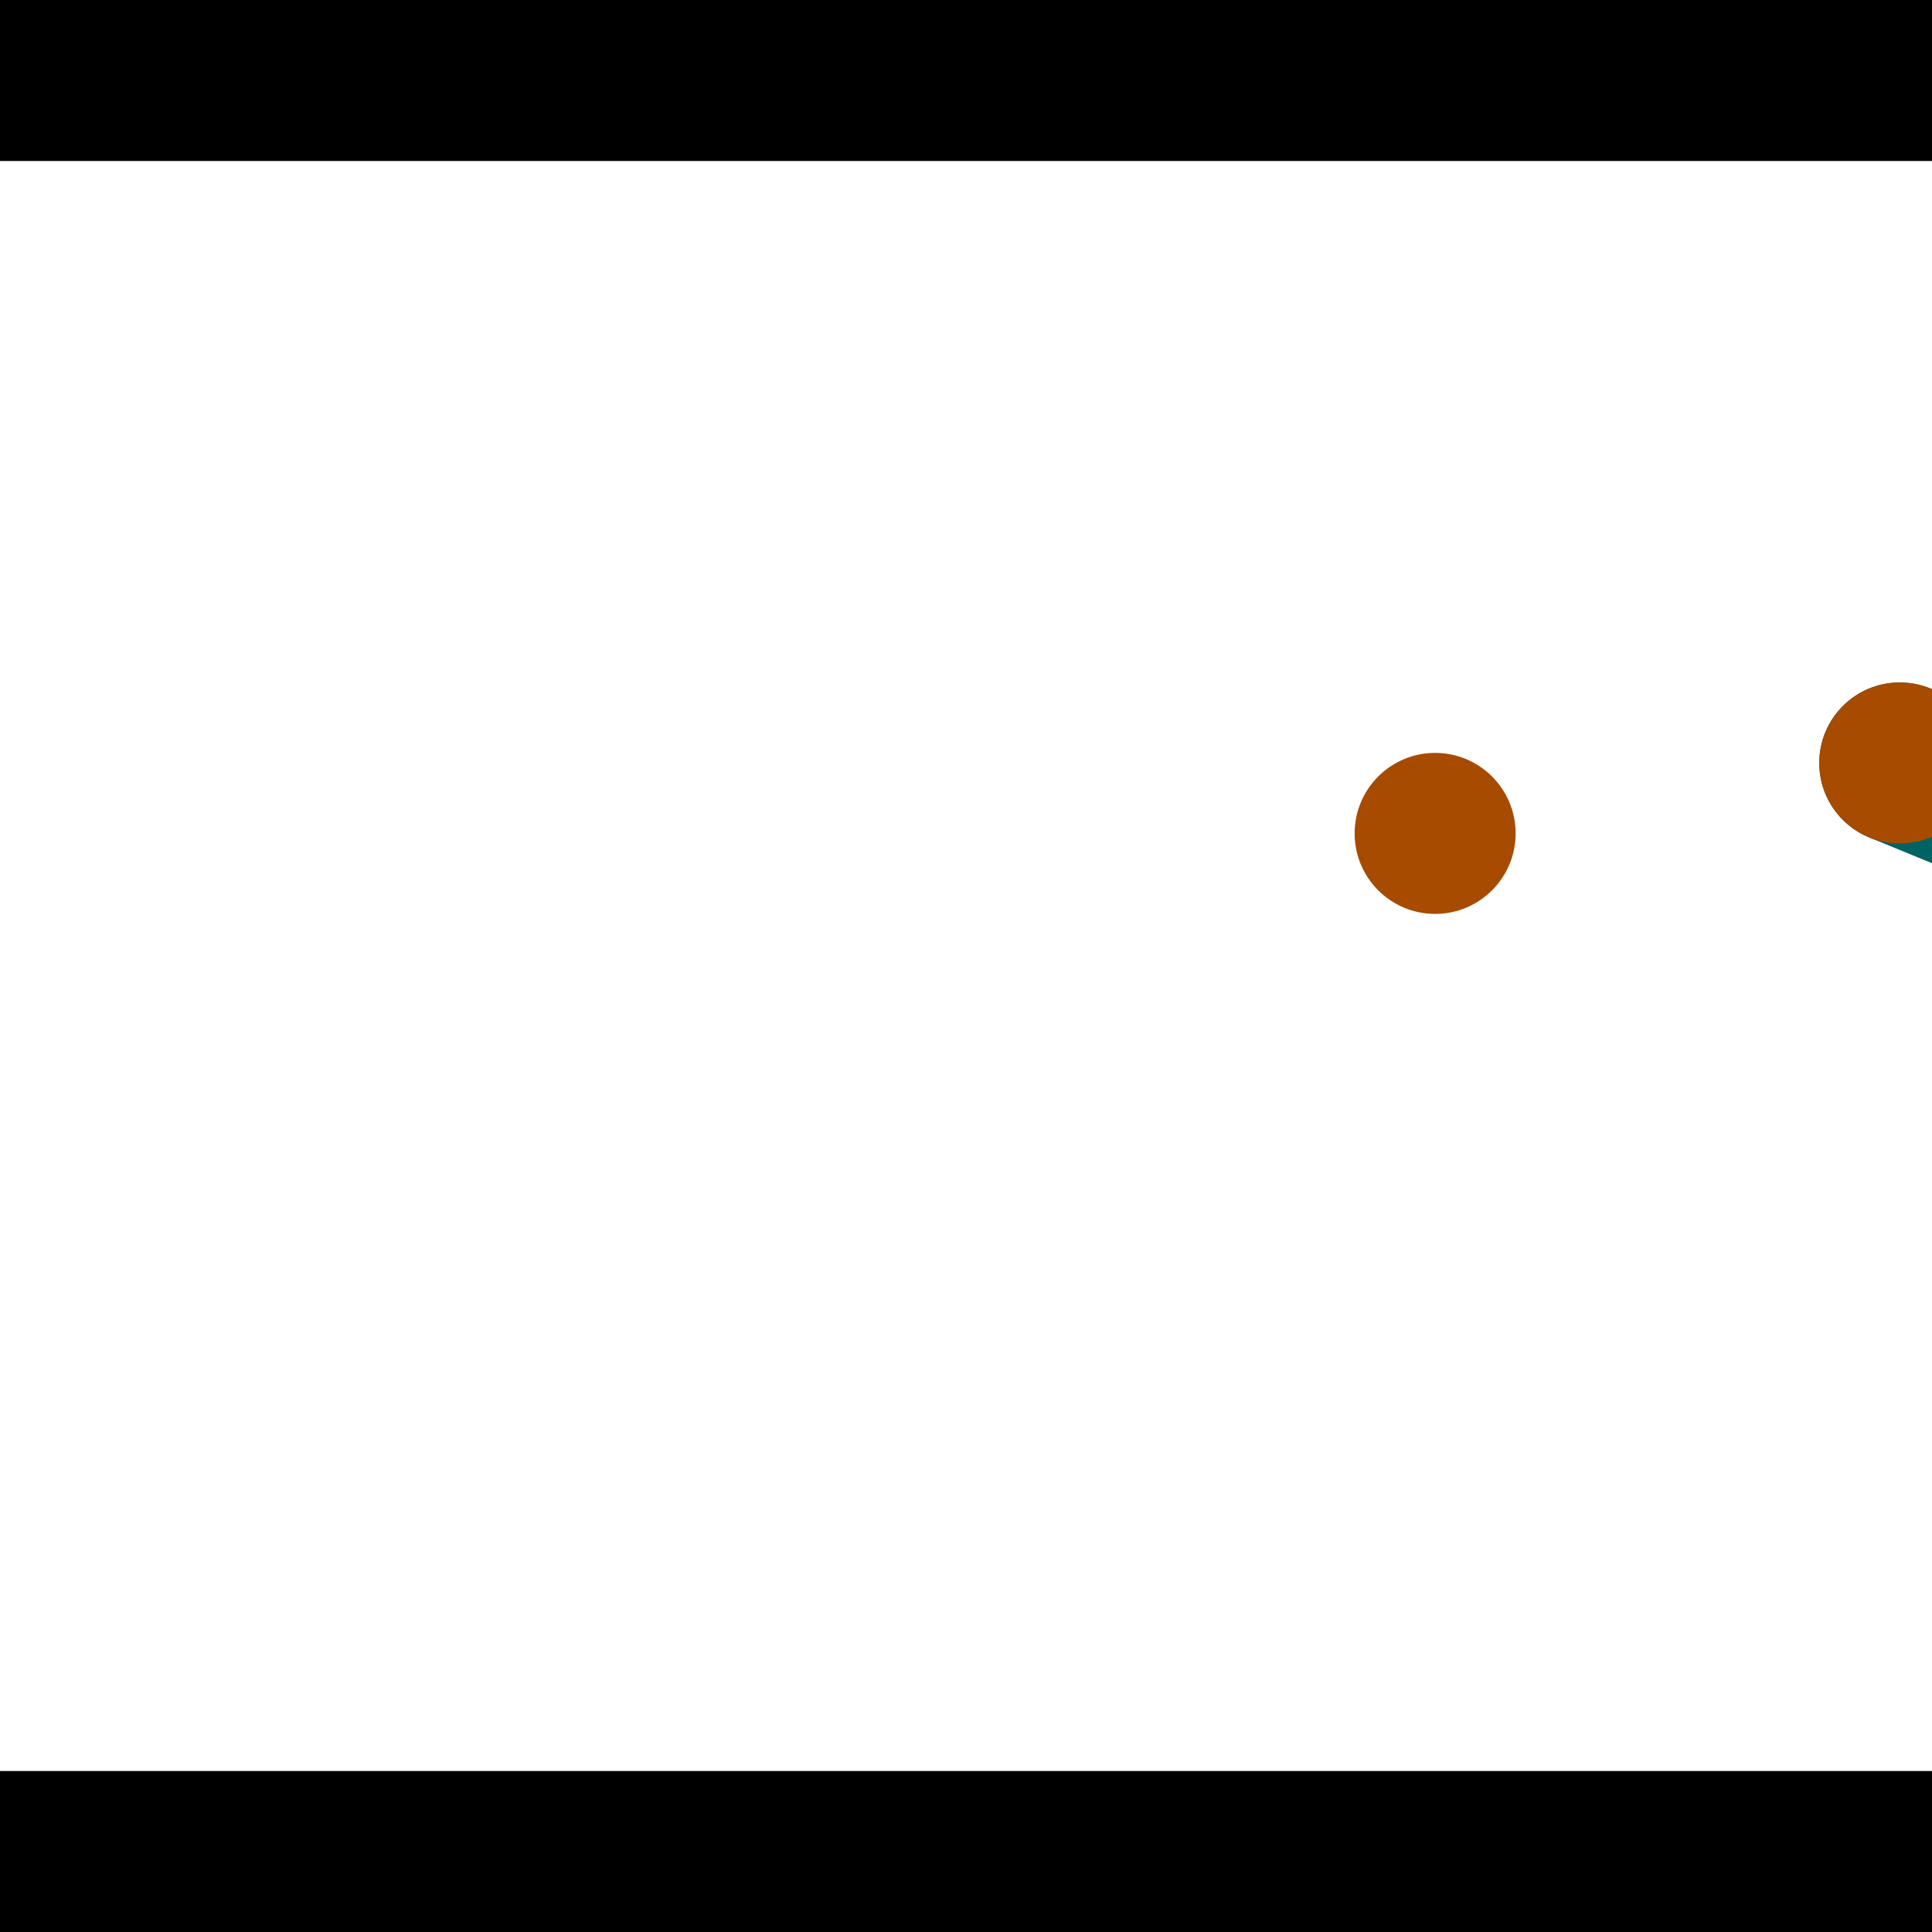 <?xml version="1.0" encoding="utf-8"?> <!-- Generator: Adobe Illustrator 13.0.0, SVG Export Plug-In . SVG Version: 6.00 Build 14948)  --> <svg version="1.2" baseProfile="tiny" id="Layer_1" xmlns="http://www.w3.org/2000/svg" xmlns:xlink="http://www.w3.org/1999/xlink" x="0px" y="0px" width="512px" height="512px" viewBox="0 0 512 512" xml:space="preserve">
<rect x="0" y="0" width="512" height="512" fill="#333333" stroke="none"/>
<polygon points="0,0 512,0 512,512 0,512" style="fill:#ffffff; stroke:#000000;stroke-width:0"/>
<polygon points="-101.258,230.832 -59.193,223.692 -23.599,433.38 -65.664,440.521" style="fill:#006363; stroke:#000000;stroke-width:0"/>
<circle fill="#006363" stroke="#006363" stroke-width="0" cx="-80.226" cy="227.262" r="21.333"/>
<circle fill="#006363" stroke="#006363" stroke-width="0" cx="-44.632" cy="436.951" r="21.333"/>
<polygon points="710.29,264.074 694.08,303.542 495.351,221.925 511.561,182.457" style="fill:#006363; stroke:#000000;stroke-width:0"/>
<circle fill="#006363" stroke="#006363" stroke-width="0" cx="702.185" cy="283.808" r="21.333"/>
<circle fill="#006363" stroke="#006363" stroke-width="0" cx="503.456" cy="202.191" r="21.333"/>
<polygon points="1256,469.333 256,1469.33 -744,469.333" style="fill:#000000; stroke:#000000;stroke-width:0"/>
<polygon points="-744,42.667 256,-957.333 1256,42.667" style="fill:#000000; stroke:#000000;stroke-width:0"/>
<circle fill="#a64b00" stroke="#a64b00" stroke-width="0" cx="-80.226" cy="227.262" r="21.333"/>
<circle fill="#a64b00" stroke="#a64b00" stroke-width="0" cx="-44.632" cy="436.951" r="21.333"/>
<circle fill="#a64b00" stroke="#a64b00" stroke-width="0" cx="702.185" cy="283.808" r="21.333"/>
<circle fill="#a64b00" stroke="#a64b00" stroke-width="0" cx="503.456" cy="202.191" r="21.333"/>
<circle fill="#a64b00" stroke="#a64b00" stroke-width="0" cx="380.323" cy="220.861" r="21.333"/>
</svg>
